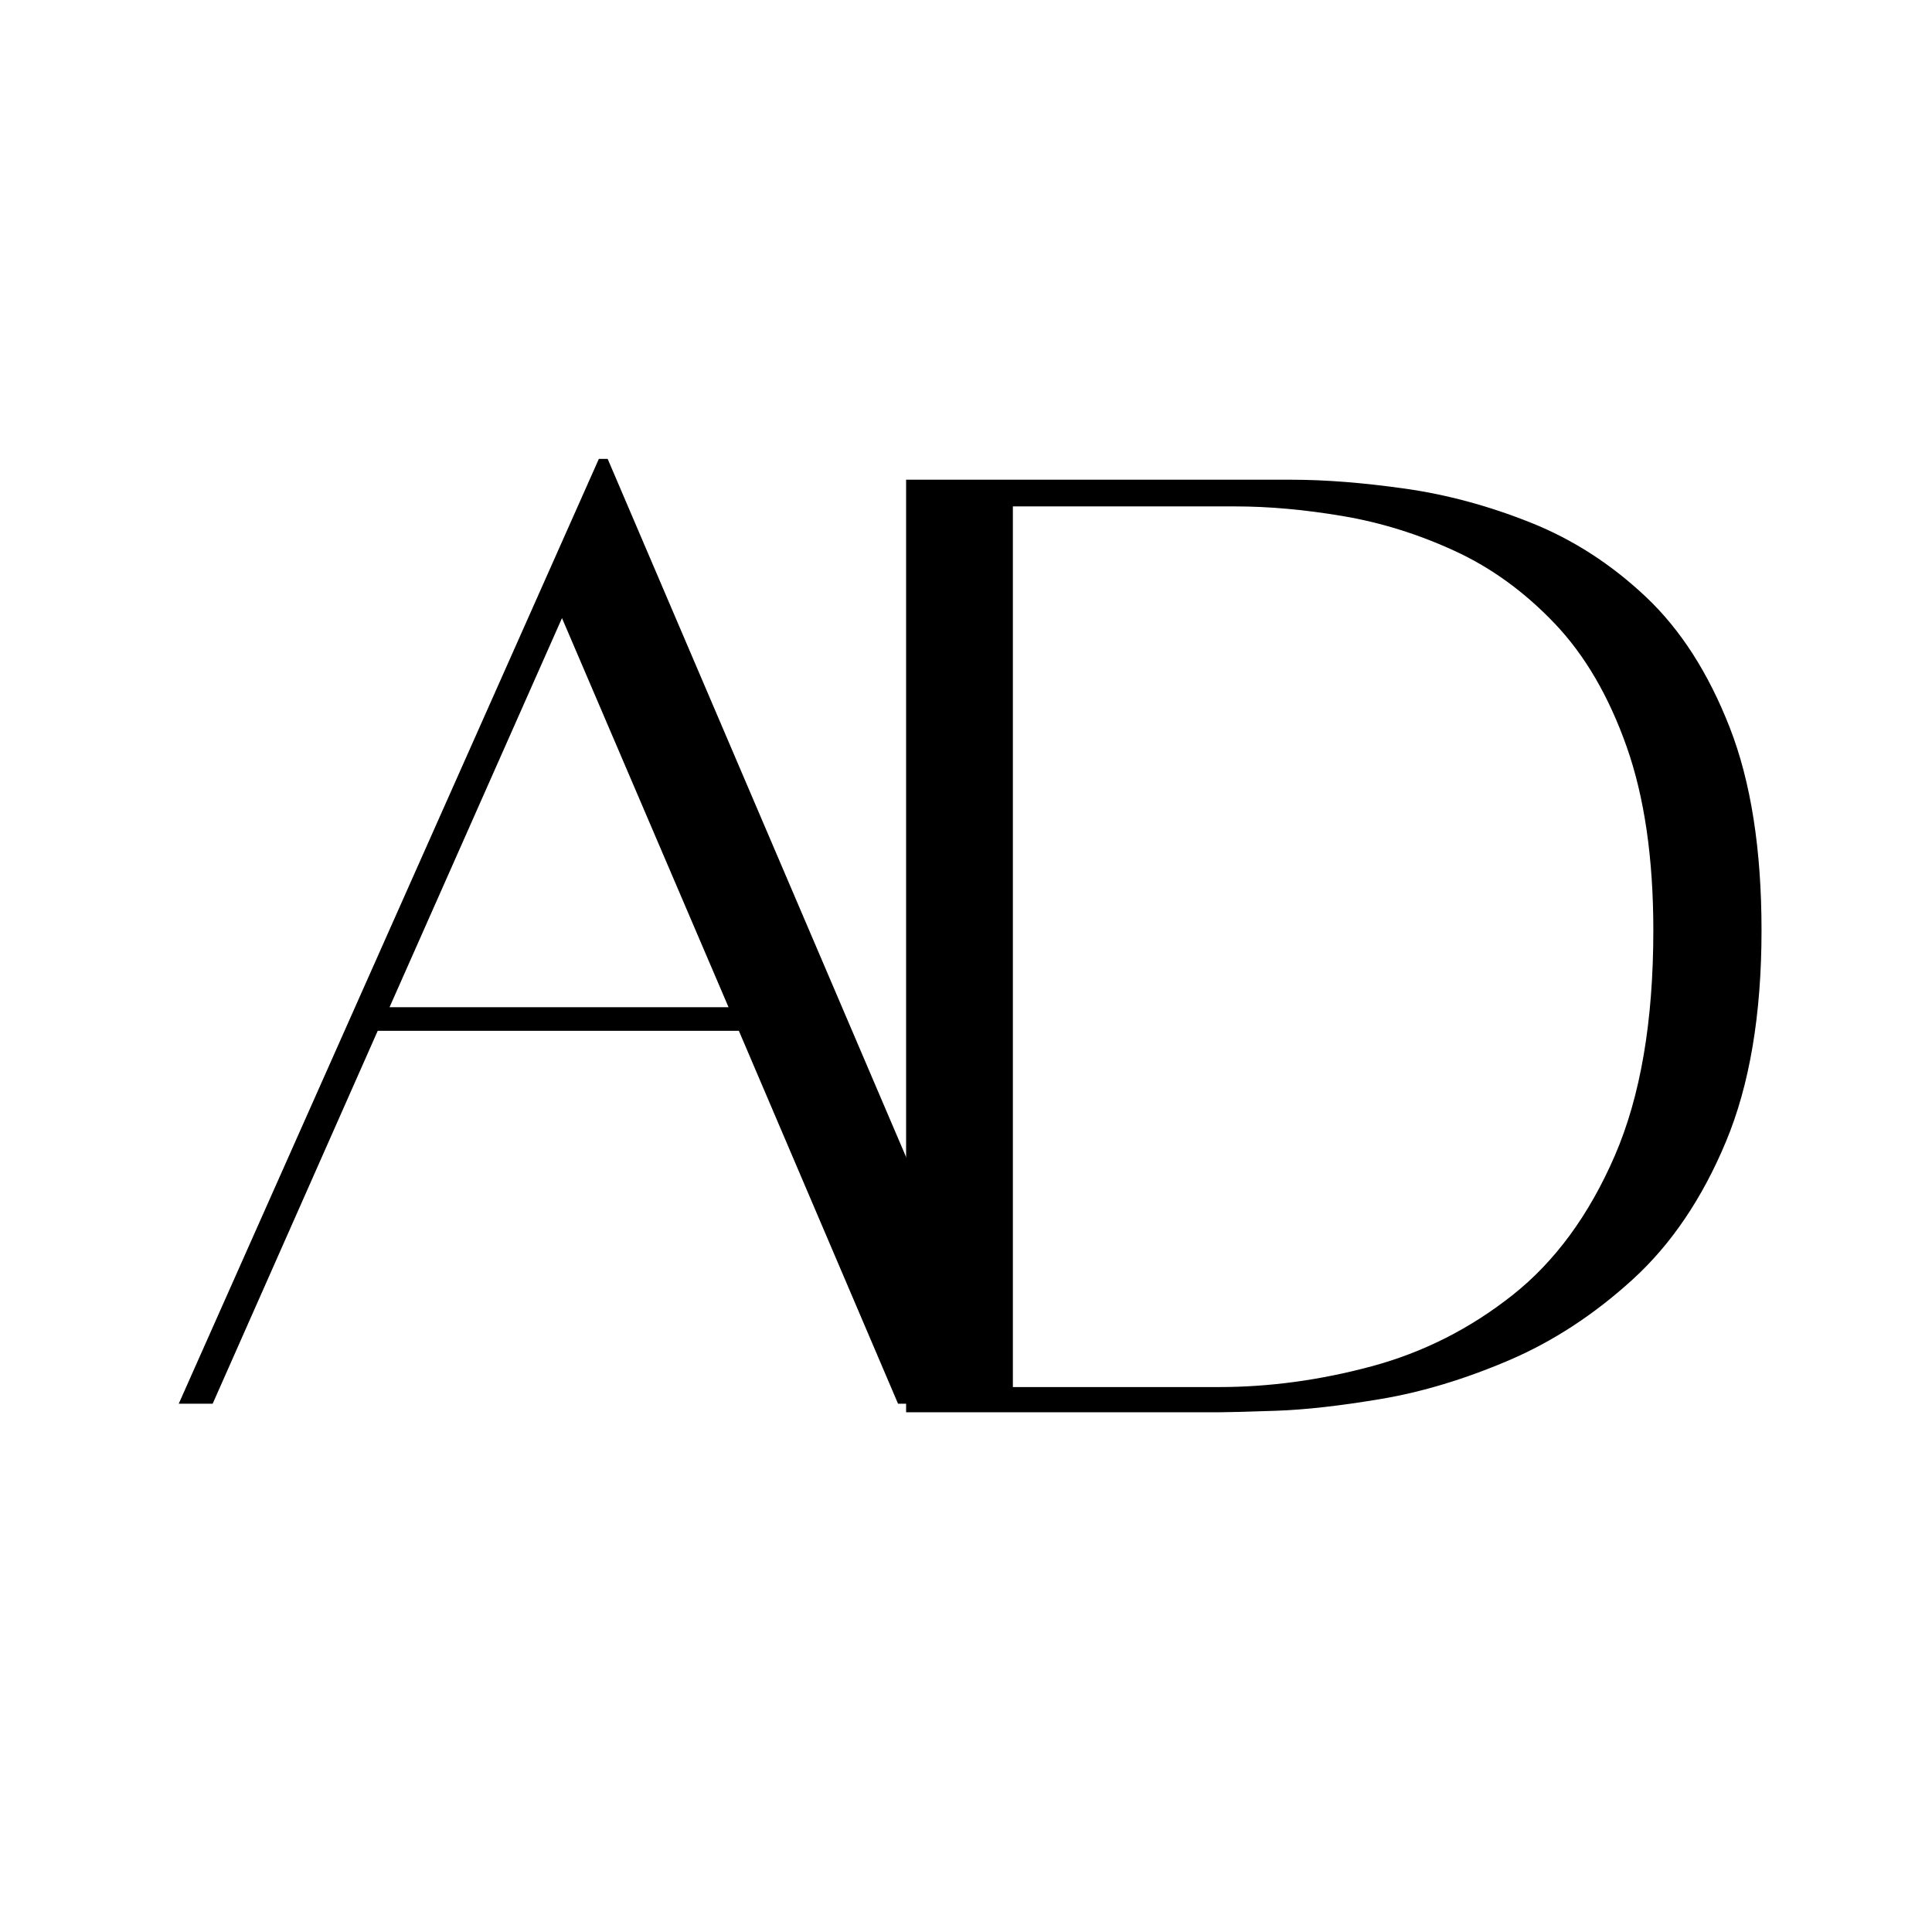 <svg xmlns="http://www.w3.org/2000/svg" xmlns:xlink="http://www.w3.org/1999/xlink" width="1080" zoomAndPan="magnify" viewBox="0 0 810 810" height="1080" preserveAspectRatio="xMidYMid meet" version="1.0"><defs><g/></defs><g fill="#000000" fillOpacity="1"><g transform="translate(53.318, 587.885)"><g><path d="M 323.188 0.625 L 256.453 -155.719 L 105.047 -155.719 L 35.844 0.625 L 21.625 0.625 L 197.75 -395.484 L 201.453 -395.484 L 370.766 0.625 Z M 110 -165.609 L 252.125 -165.609 L 182.297 -328.75 Z M 110 -165.609 "/></g></g></g><g fill="#000000" fillOpacity="1"><g transform="translate(350.059, 591.47)"><g><path d="M 191.438 -390.344 C 205.531 -390.344 221.379 -389.098 238.984 -386.609 C 256.598 -384.117 274.207 -379.352 291.812 -372.312 C 309.426 -365.27 325.484 -354.91 339.984 -341.234 C 354.492 -327.555 366.203 -309.32 375.109 -286.531 C 384.016 -263.75 388.469 -235.367 388.469 -201.391 C 388.469 -166.16 383.492 -136.633 373.547 -112.812 C 363.609 -88.988 350.555 -69.719 334.391 -55 C 318.234 -40.289 300.938 -29 282.5 -21.125 C 264.062 -13.258 246.242 -7.875 229.047 -4.969 C 211.848 -2.07 197.133 -0.414 184.906 0 C 172.688 0.414 164.922 0.625 161.609 0.625 L 29.828 0.625 L 29.828 -390.344 Z M 160.984 -9.938 C 182.117 -9.938 203.457 -12.836 225 -18.641 C 246.551 -24.441 266.234 -34.383 284.047 -48.469 C 301.867 -62.562 316.164 -82.039 326.938 -106.906 C 337.719 -131.77 343.109 -163.266 343.109 -201.391 C 343.109 -231.641 339.375 -257.328 331.906 -278.453 C 324.445 -299.586 314.398 -316.785 301.766 -330.047 C 289.129 -343.305 275.145 -353.457 259.812 -360.5 C 244.477 -367.551 228.832 -372.422 212.875 -375.109 C 196.926 -377.805 181.91 -379.156 167.828 -379.156 L 74.594 -379.156 L 74.594 -9.938 Z M 160.984 -9.938 "/></g></g></g></svg>